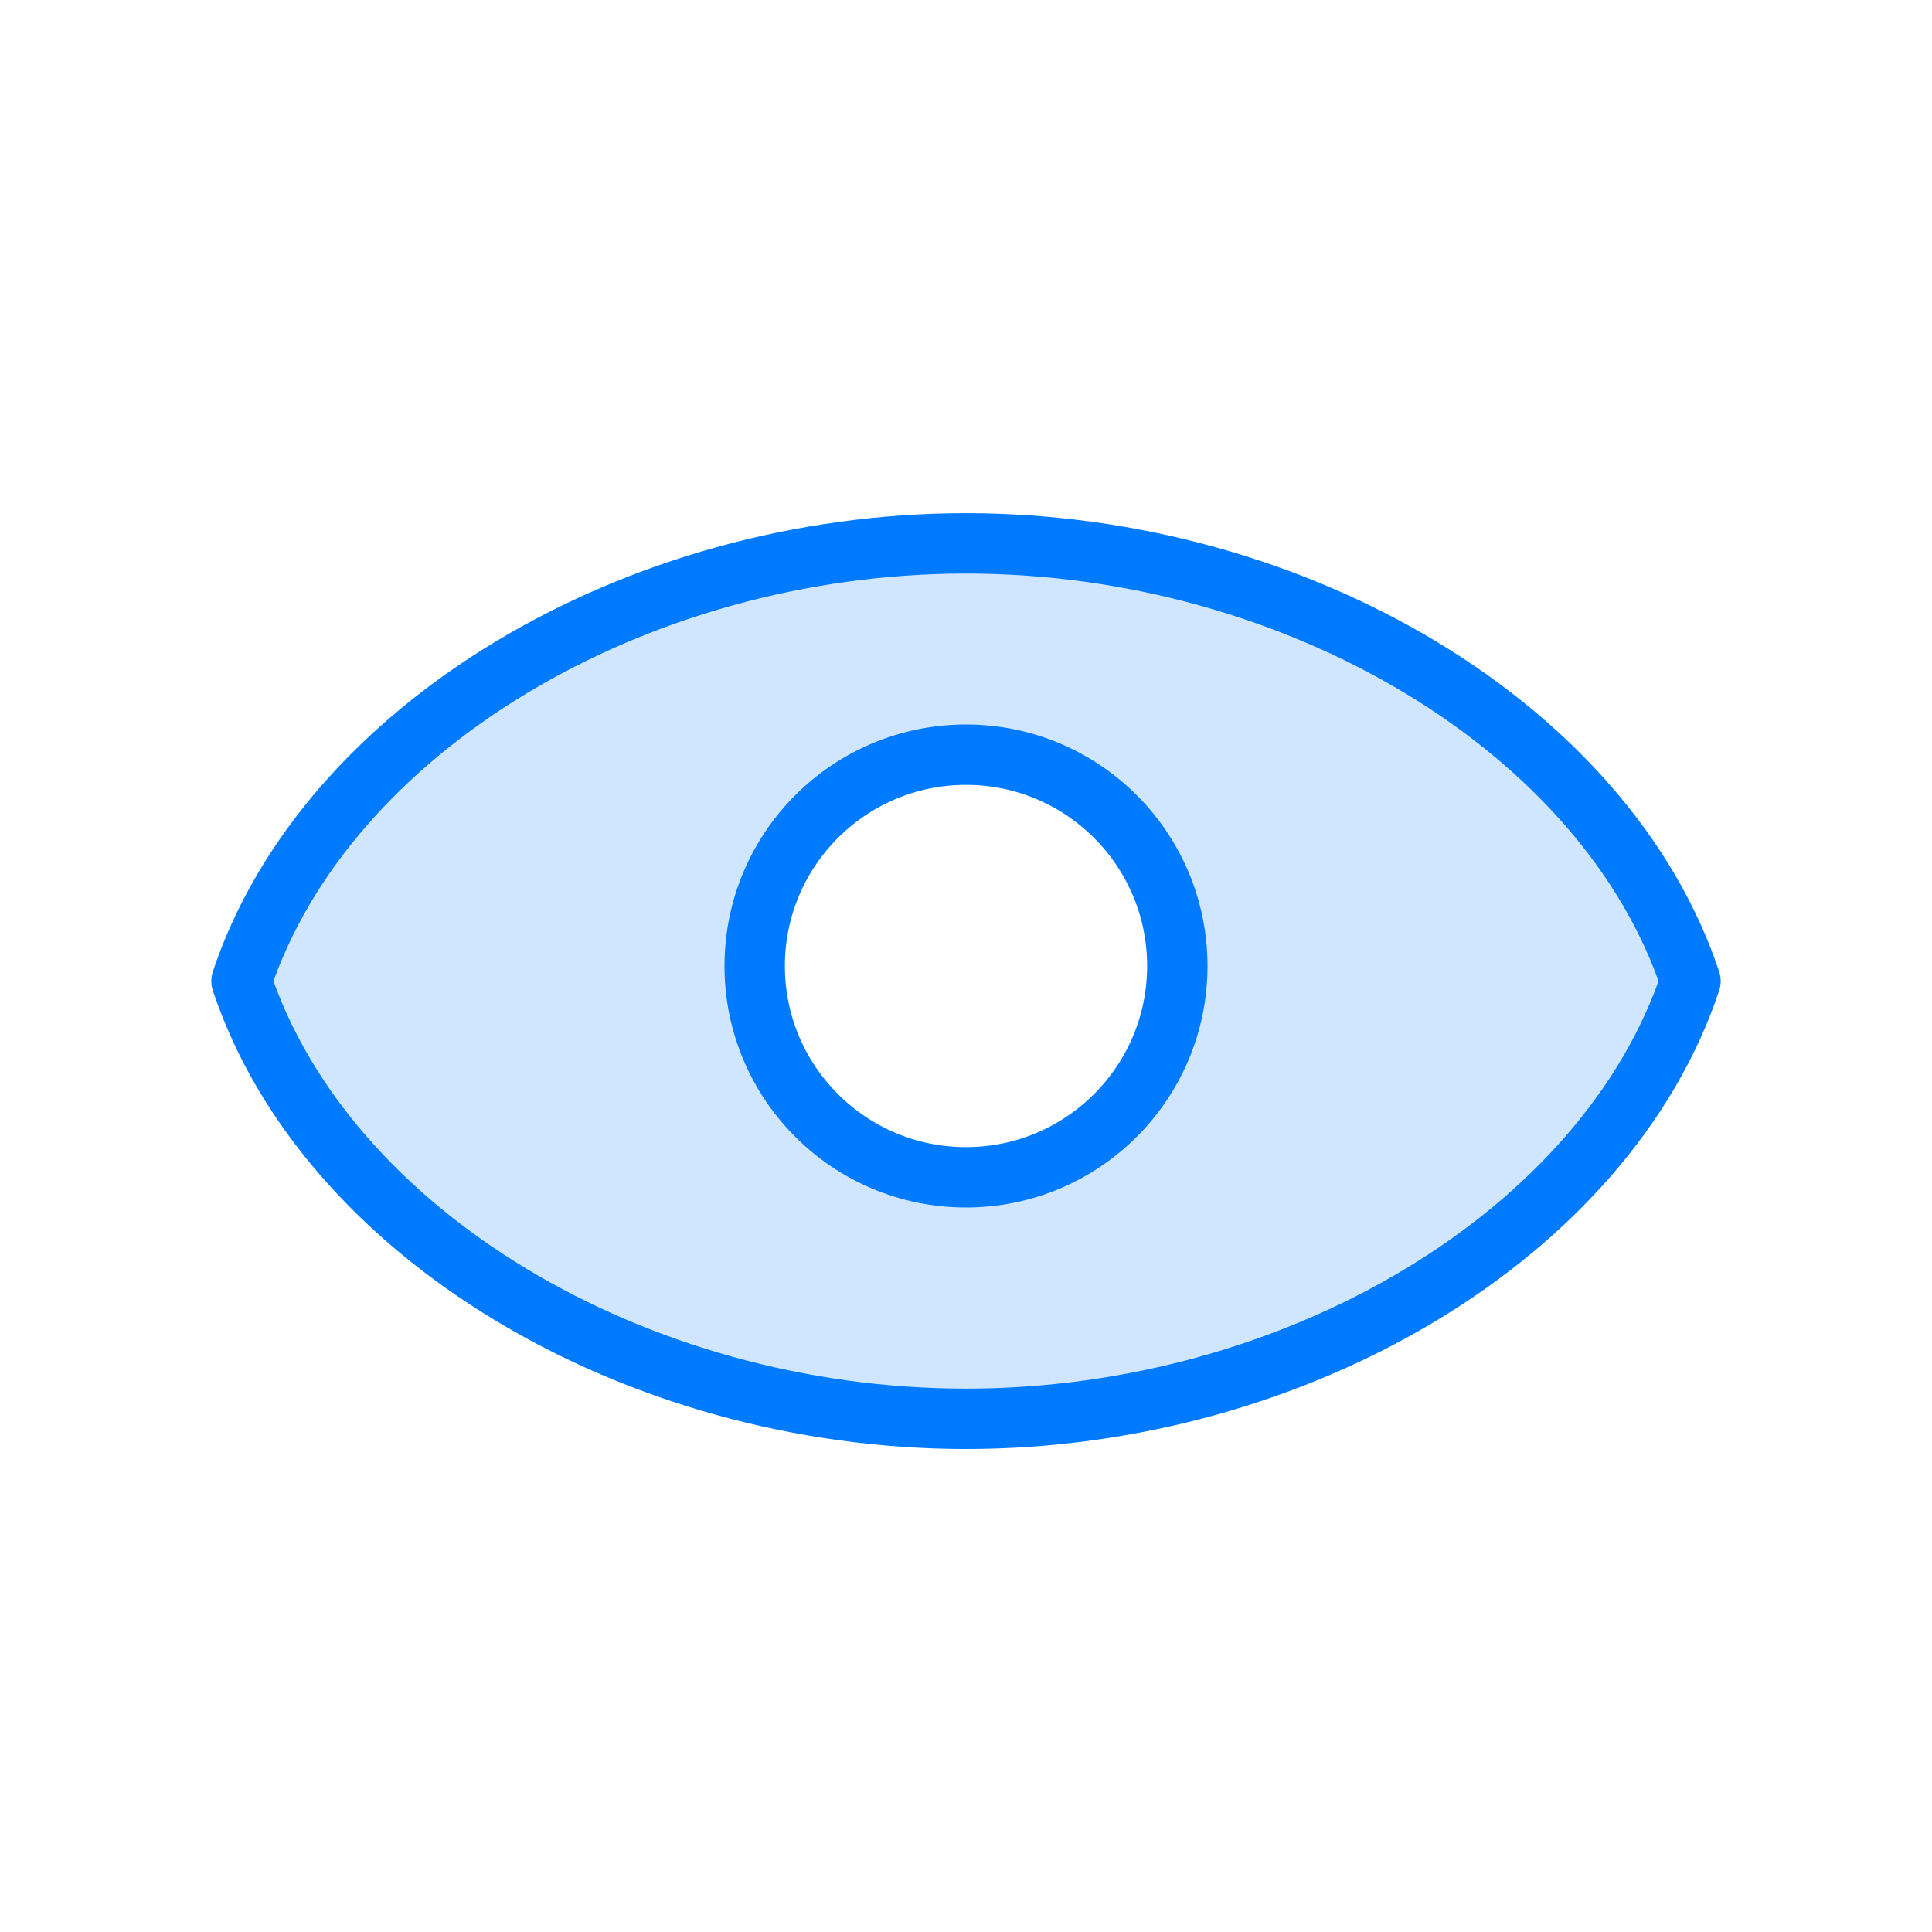 <svg width="64px" height="64px" viewBox="0 0 64 64">
  <g id="eye" fill="none" fill-rule="evenodd" stroke="none" stroke-width="1">
    <path id="fill" fill="#007AFF" fill-opacity="0.184" fill-rule="nonzero" d="M8,32.5 C10.789,24.14 21.008,18 32,18 C42.992,18 53.211,24.14 56,32.5 C53.211,40.86 42.992,47 32,47 C21.008,47 10.789,40.86 8,32.5 Z M32,39 C35.866,39 39,35.866 39,32 C39,28.134 35.866,25 32,25 C28.134,25 25,28.134 25,32 C25,35.866 28.134,39 32,39 Z"/>
    <path id="border" fill-rule="nonzero" stroke="#007AFF" stroke-linecap="round" stroke-linejoin="round" stroke-width="2" d="M8,32.5 C10.789,24.14 21.008,18 32,18 C42.992,18 53.211,24.14 56,32.5 C53.211,40.86 42.992,47 32,47 C21.008,47 10.789,40.86 8,32.5 Z M32,39 C35.866,39 39,35.866 39,32 C39,28.134 35.866,25 32,25 C28.134,25 25,28.134 25,32 C25,35.866 28.134,39 32,39 Z"/>
  </g>
</svg>
